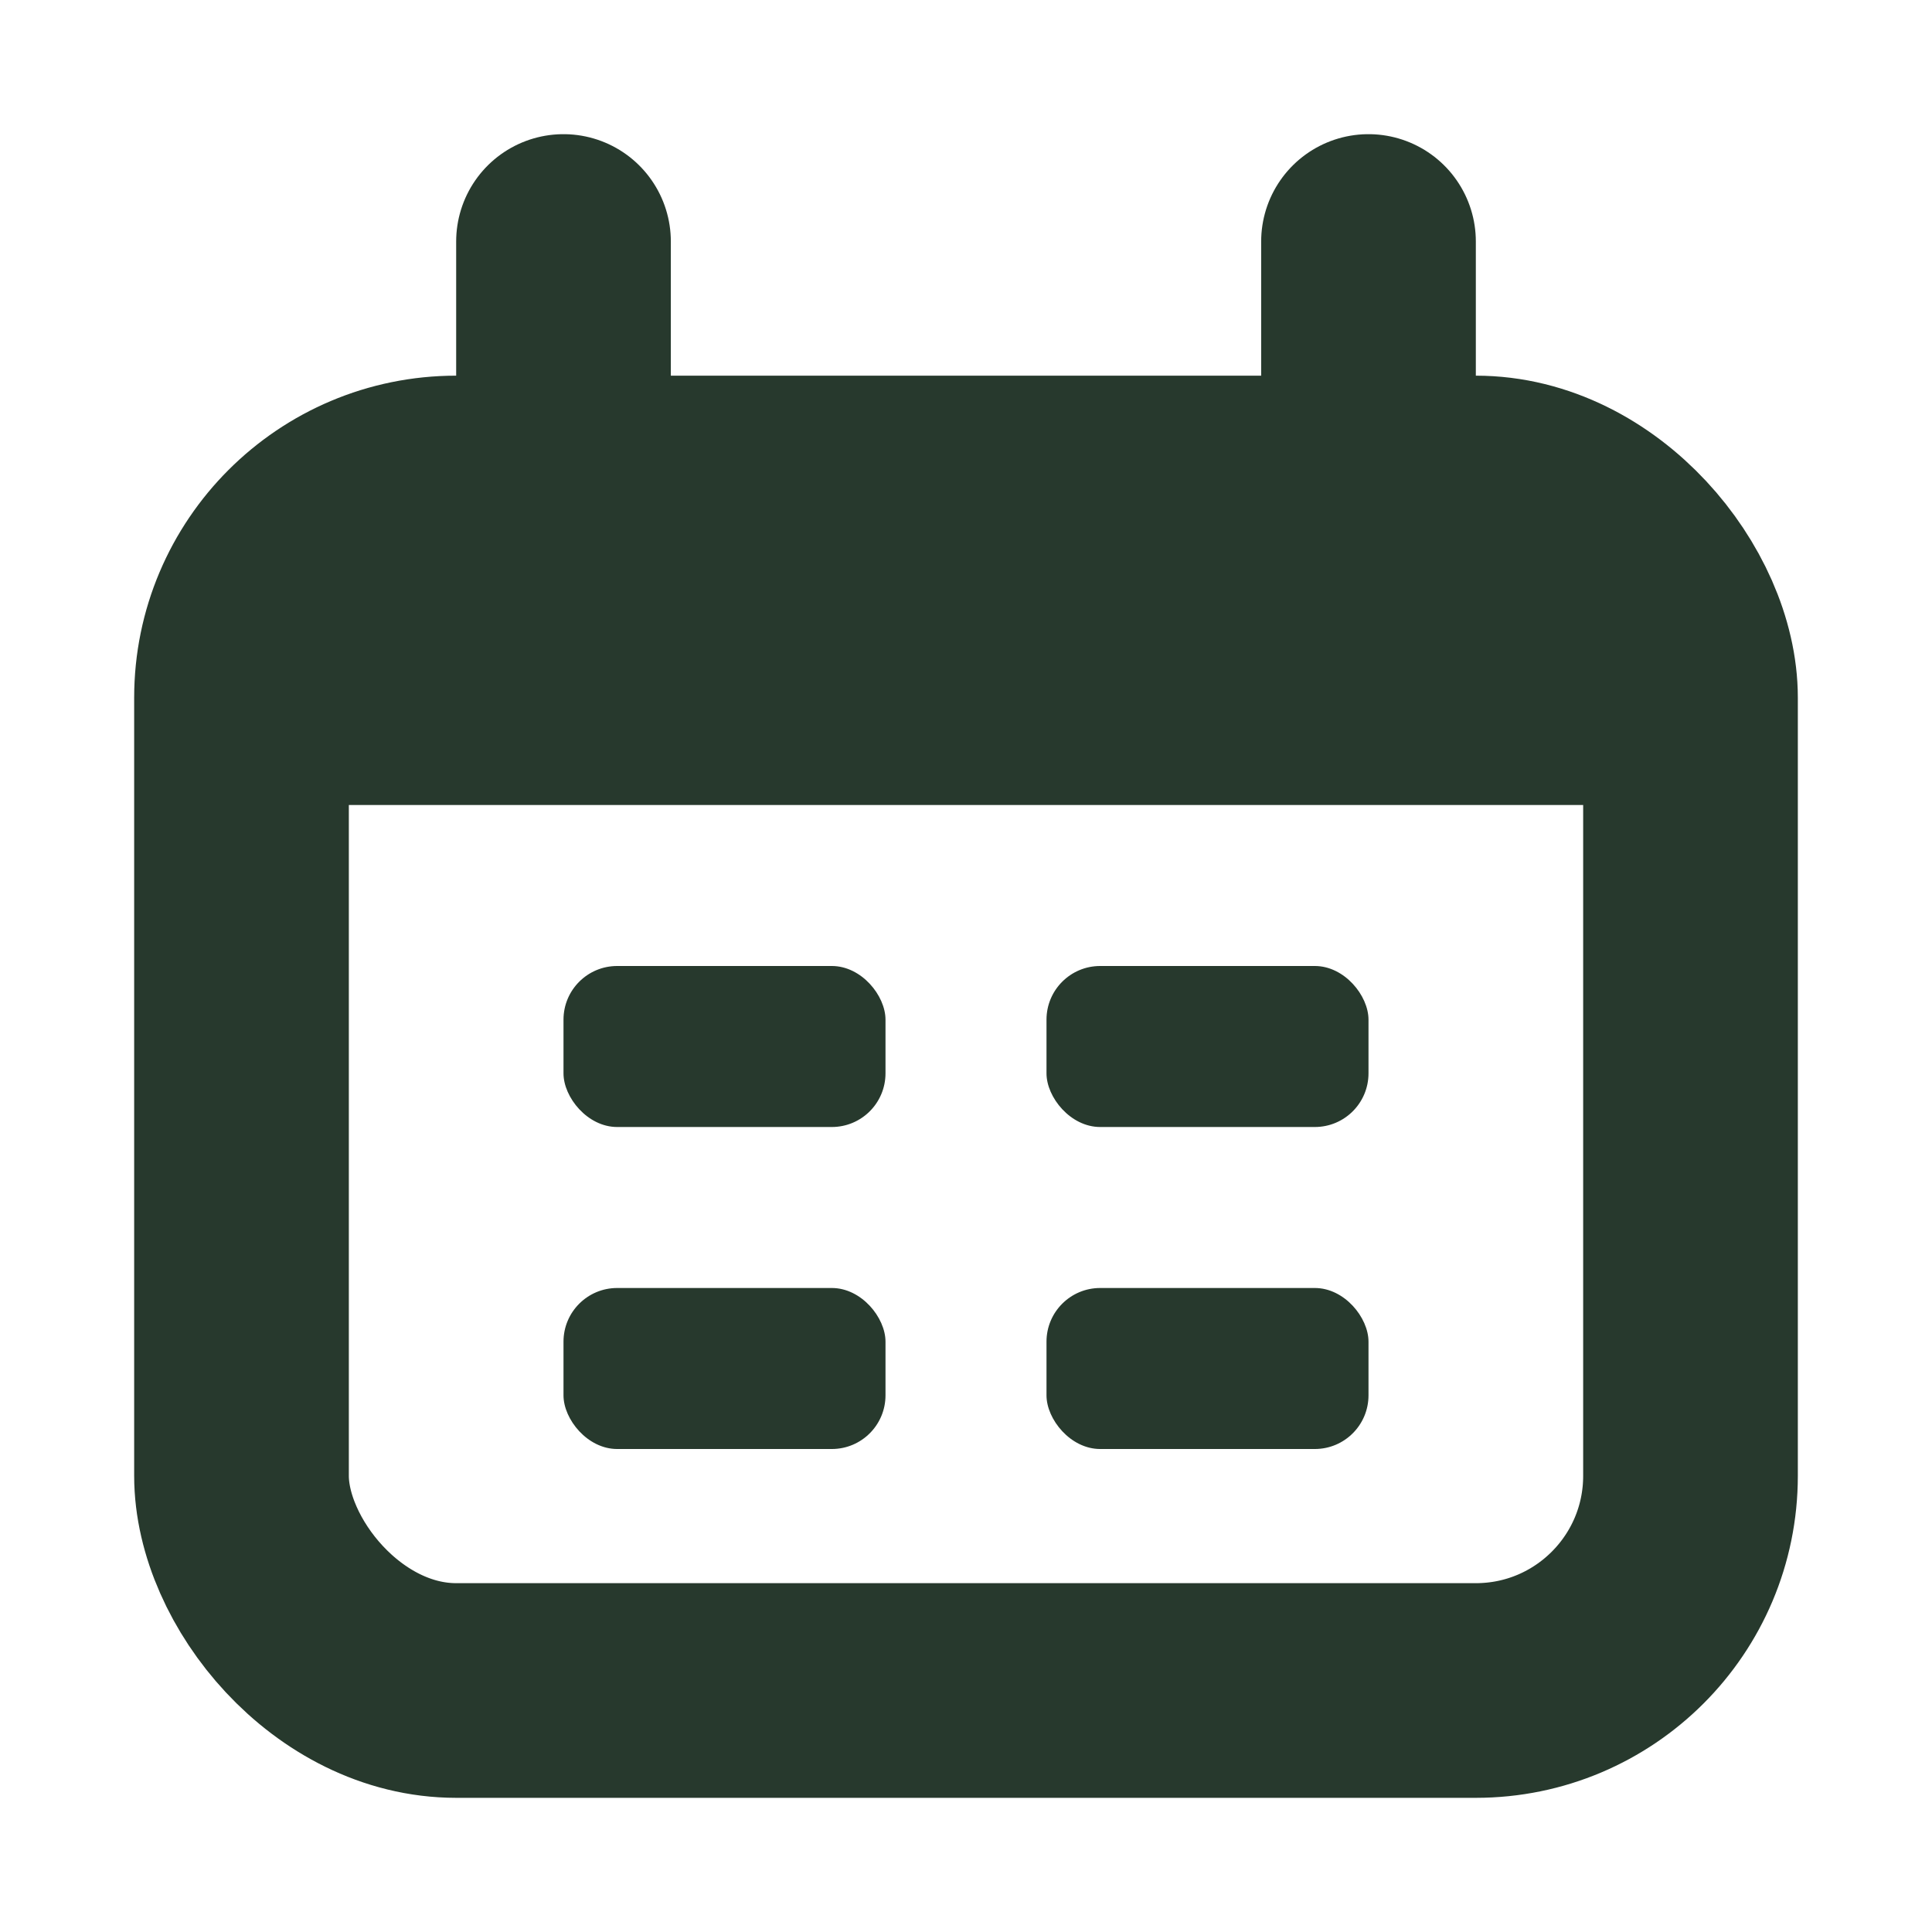 <svg width="18" height="18" viewBox="0 0 18 18" fill="none" xmlns="http://www.w3.org/2000/svg">
<rect x="2.25" y="4.5" width="13.5" height="11.25" rx="2" stroke="#27392D" stroke-width="2"/>
<path d="M2.25 7.5C2.25 6.568 2.25 6.102 2.402 5.735C2.605 5.245 2.995 4.855 3.485 4.652C3.852 4.5 4.318 4.5 5.25 4.5H12.75C13.682 4.5 14.148 4.5 14.515 4.652C15.005 4.855 15.395 5.245 15.598 5.735C15.75 6.102 15.75 6.568 15.75 7.5H2.25Z" fill="#27392D"/>
<path d="M5.25 2.25L5.25 4.5" stroke="#27392D" stroke-width="2" stroke-linecap="round"/>
<path d="M12.75 2.25L12.75 4.5" stroke="#27392D" stroke-width="2" stroke-linecap="round"/>
<rect x="5.25" y="9" width="3" height="1.5" rx="0.5" fill="#27392D"/>
<rect x="5.25" y="12" width="3" height="1.5" rx="0.5" fill="#27392D"/>
<rect x="9.75" y="9" width="3" height="1.5" rx="0.5" fill="#27392D"/>
<rect x="9.75" y="12" width="3" height="1.5" rx="0.5" fill="#27392D"/>
</svg>
